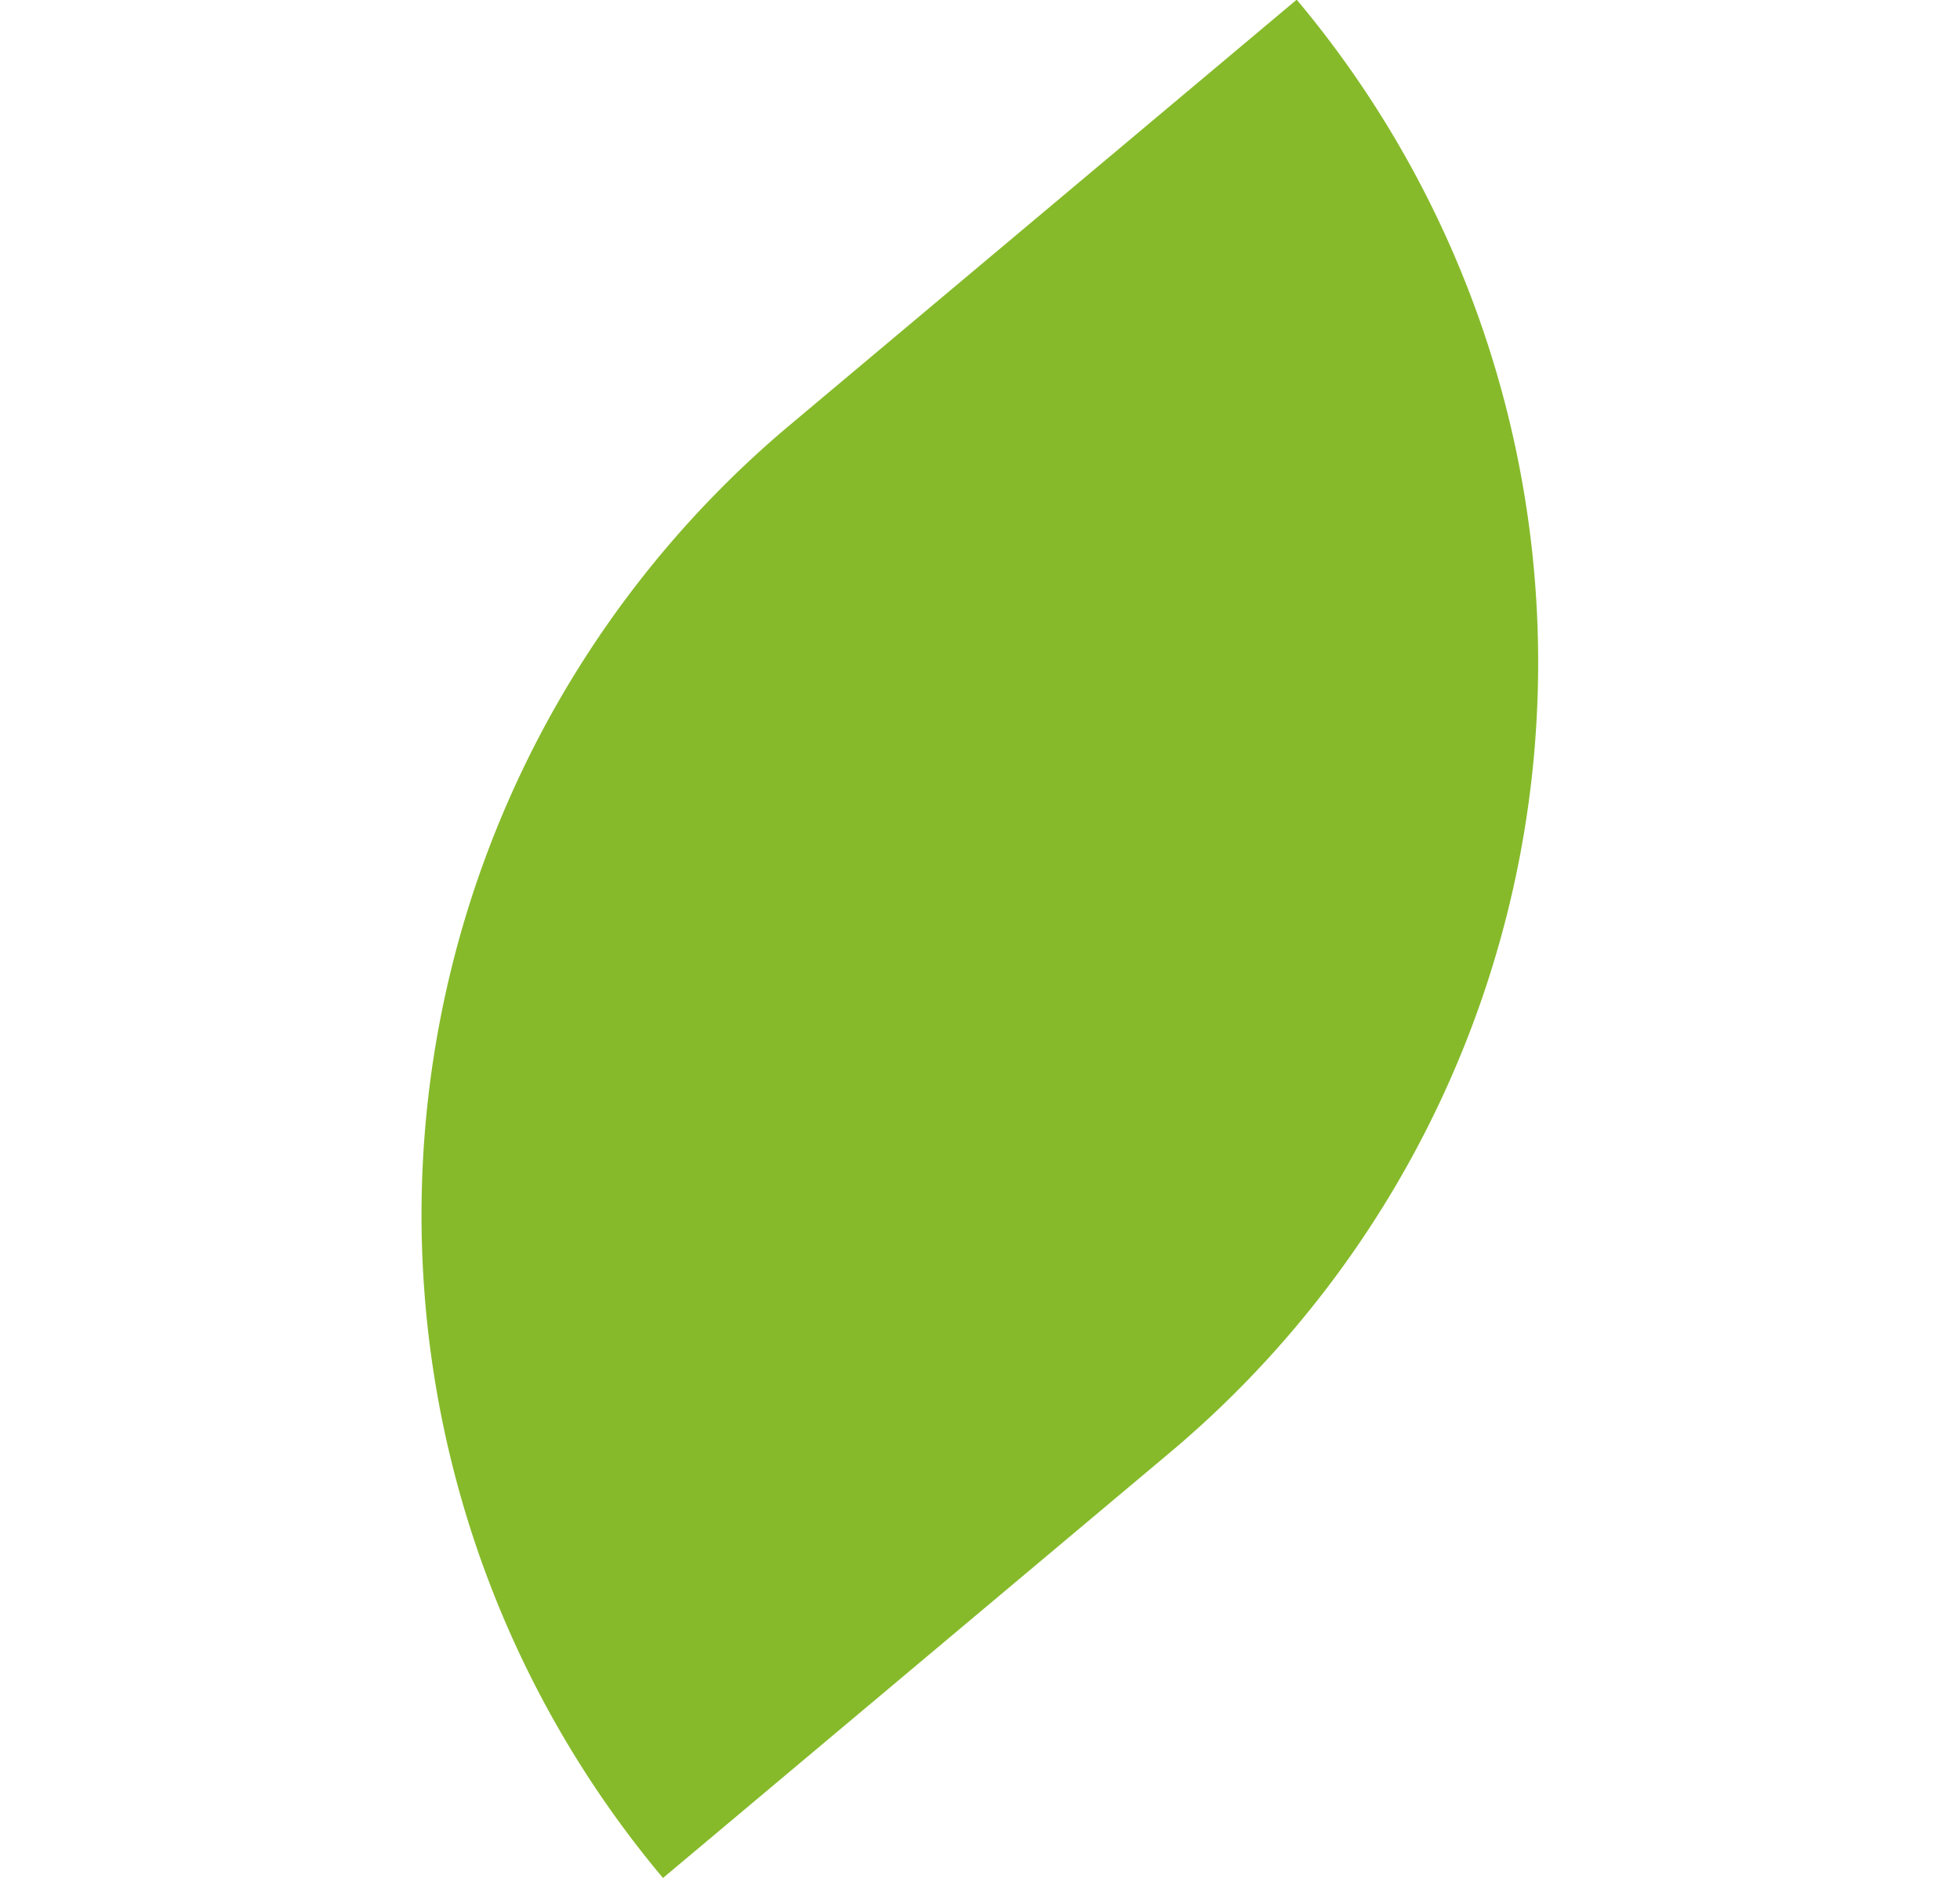 <svg xmlns="http://www.w3.org/2000/svg" width="339.002" height="324.896" viewBox="0 0 339.002 324.896">
  <path id="Path_24" data-name="Path 24" d="M178.4,292.843h0V178.4A178.4,178.4,0,0,0,0,0H0V114.447A178.4,178.4,0,0,0,178.4,292.843Z" transform="matrix(-0.643, -0.766, 0.766, -0.643, 114.671, 324.896)" fill="#86ba2a"/>
</svg>
